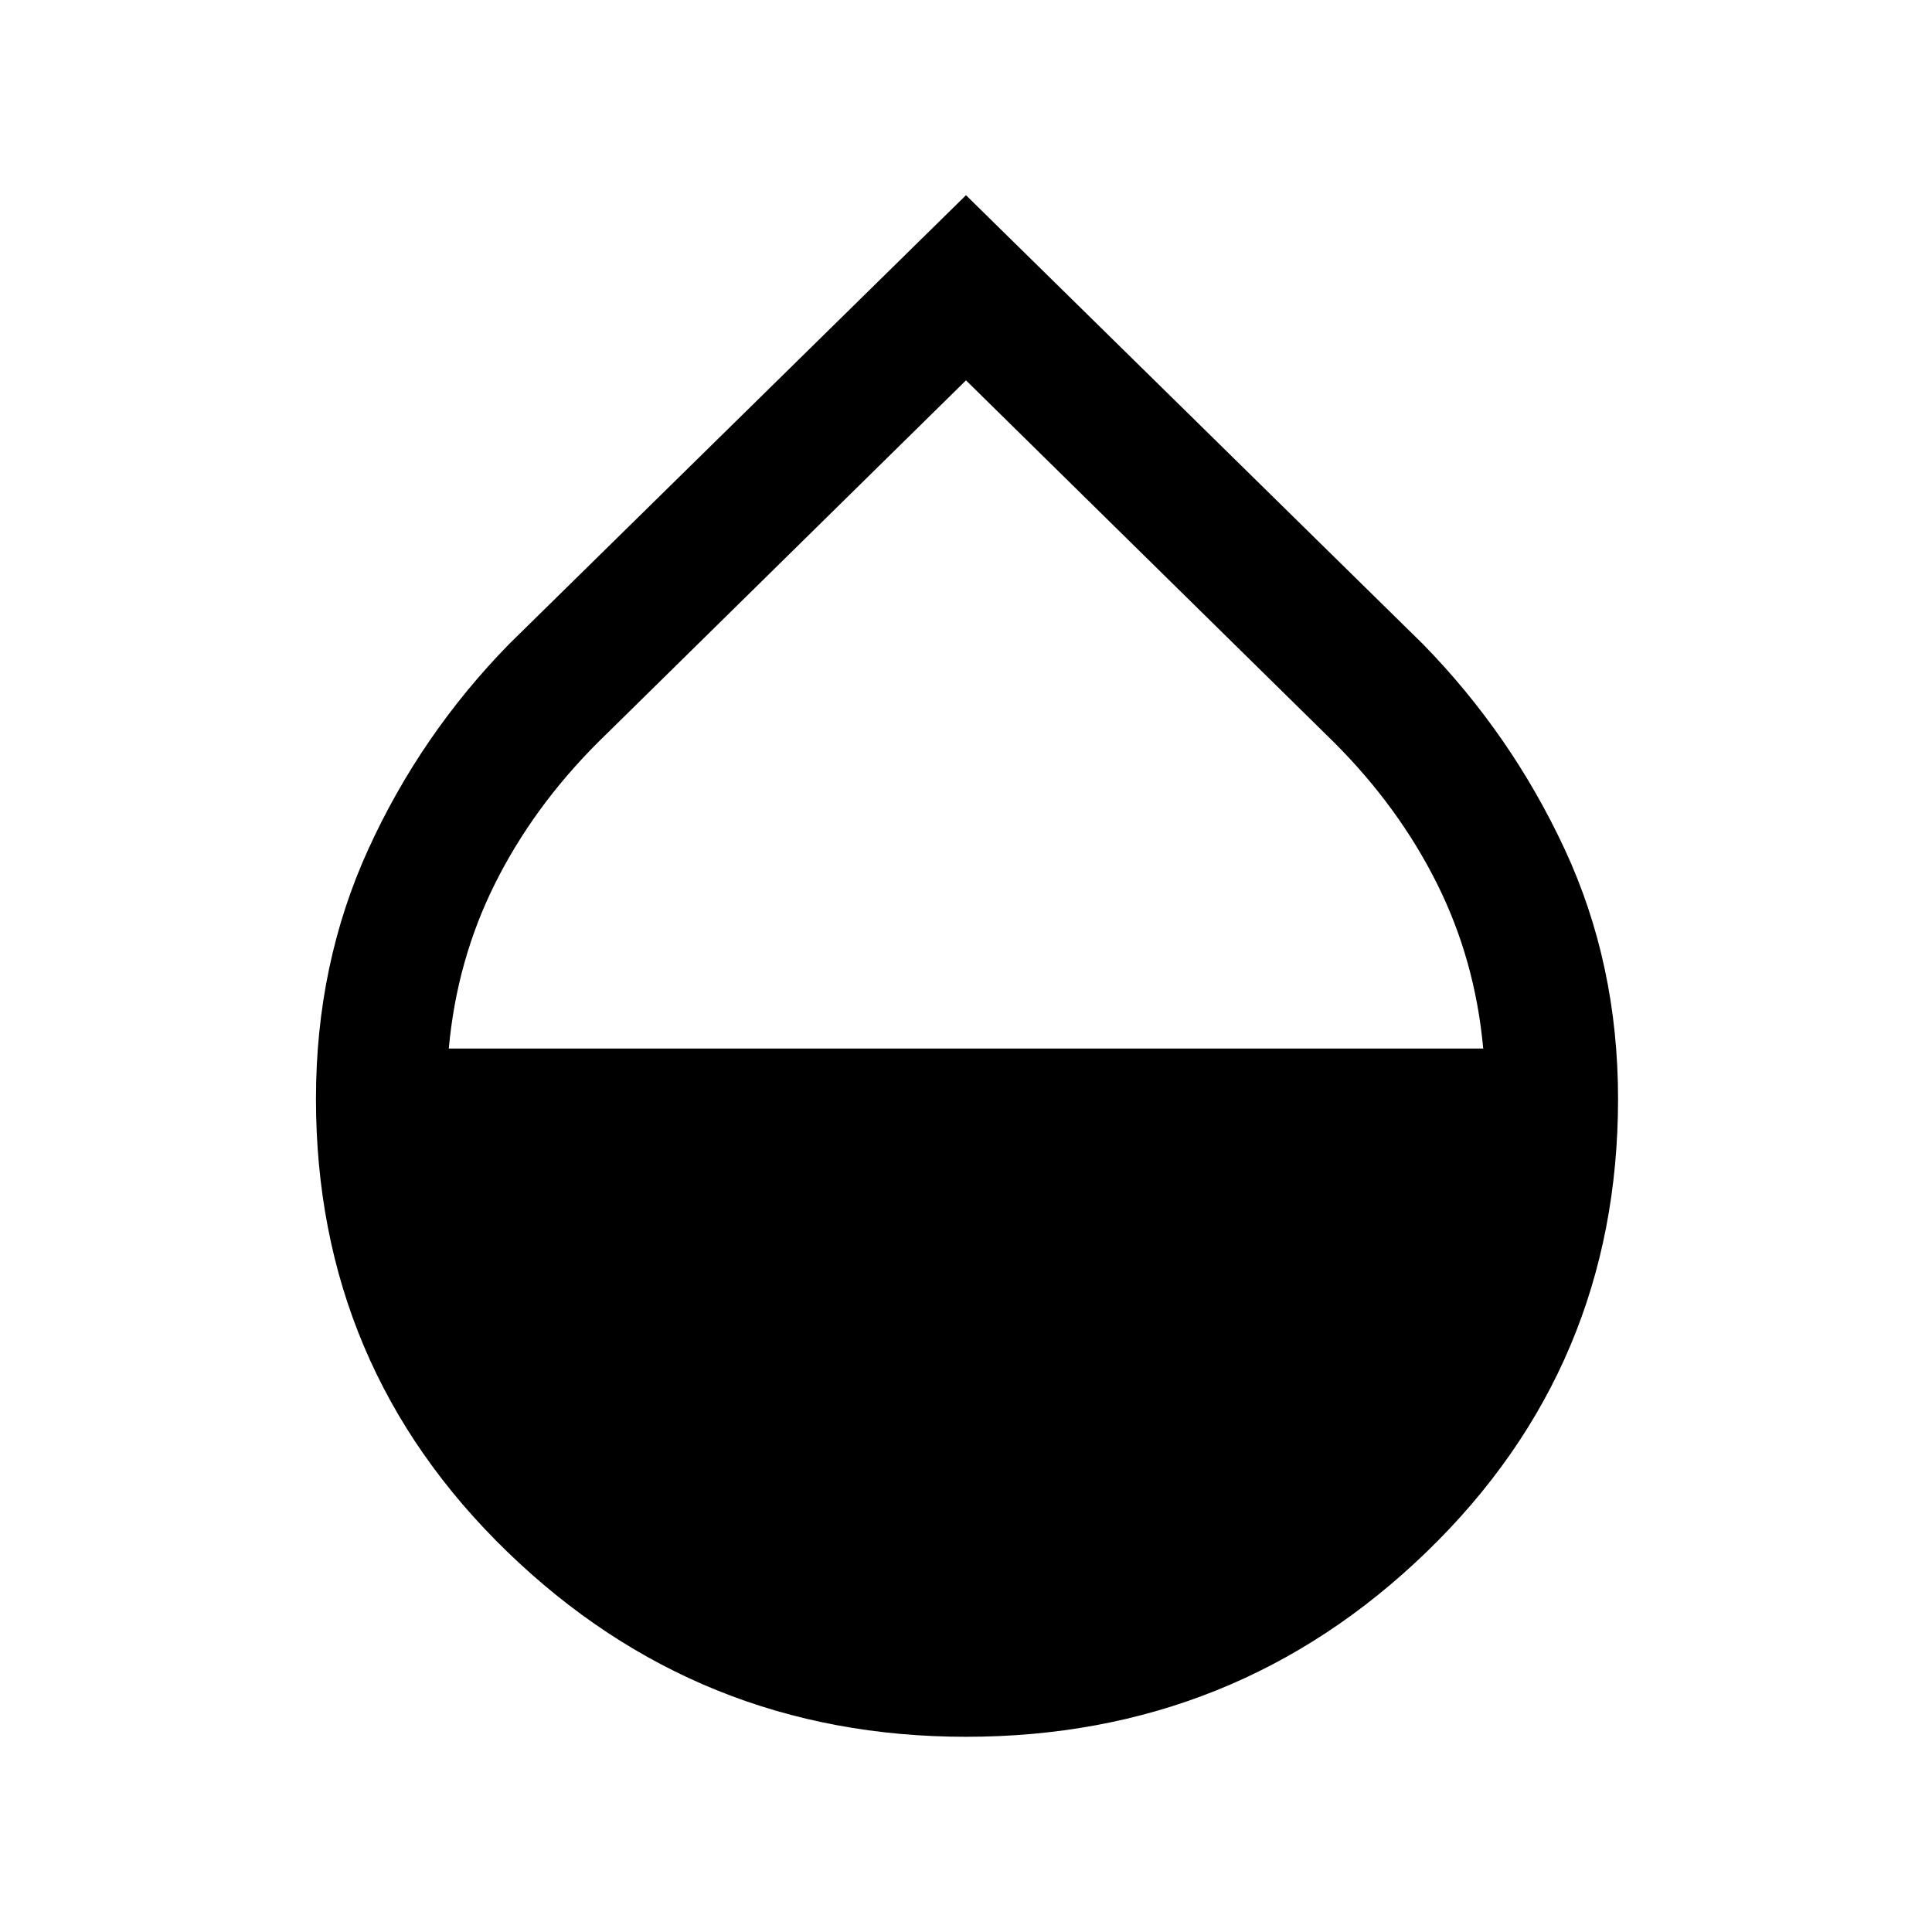 <svg xmlns="http://www.w3.org/2000/svg" height="48" width="48"><path d="M24 43.15q-6.65 0-11.4-4.6T7.85 27.3q0-3.35 1.3-6.2t3.5-5.1L24 4.85 35.35 16q2.2 2.25 3.525 5.1 1.325 2.85 1.325 6.2 0 6.65-4.75 11.25T24 43.15Zm0-33.7-9.15 9q-1.6 1.6-2.55 3.5-.95 1.9-1.15 4.1h25.7q-.2-2.2-1.15-4.1-.95-1.9-2.55-3.5Z"/></svg>